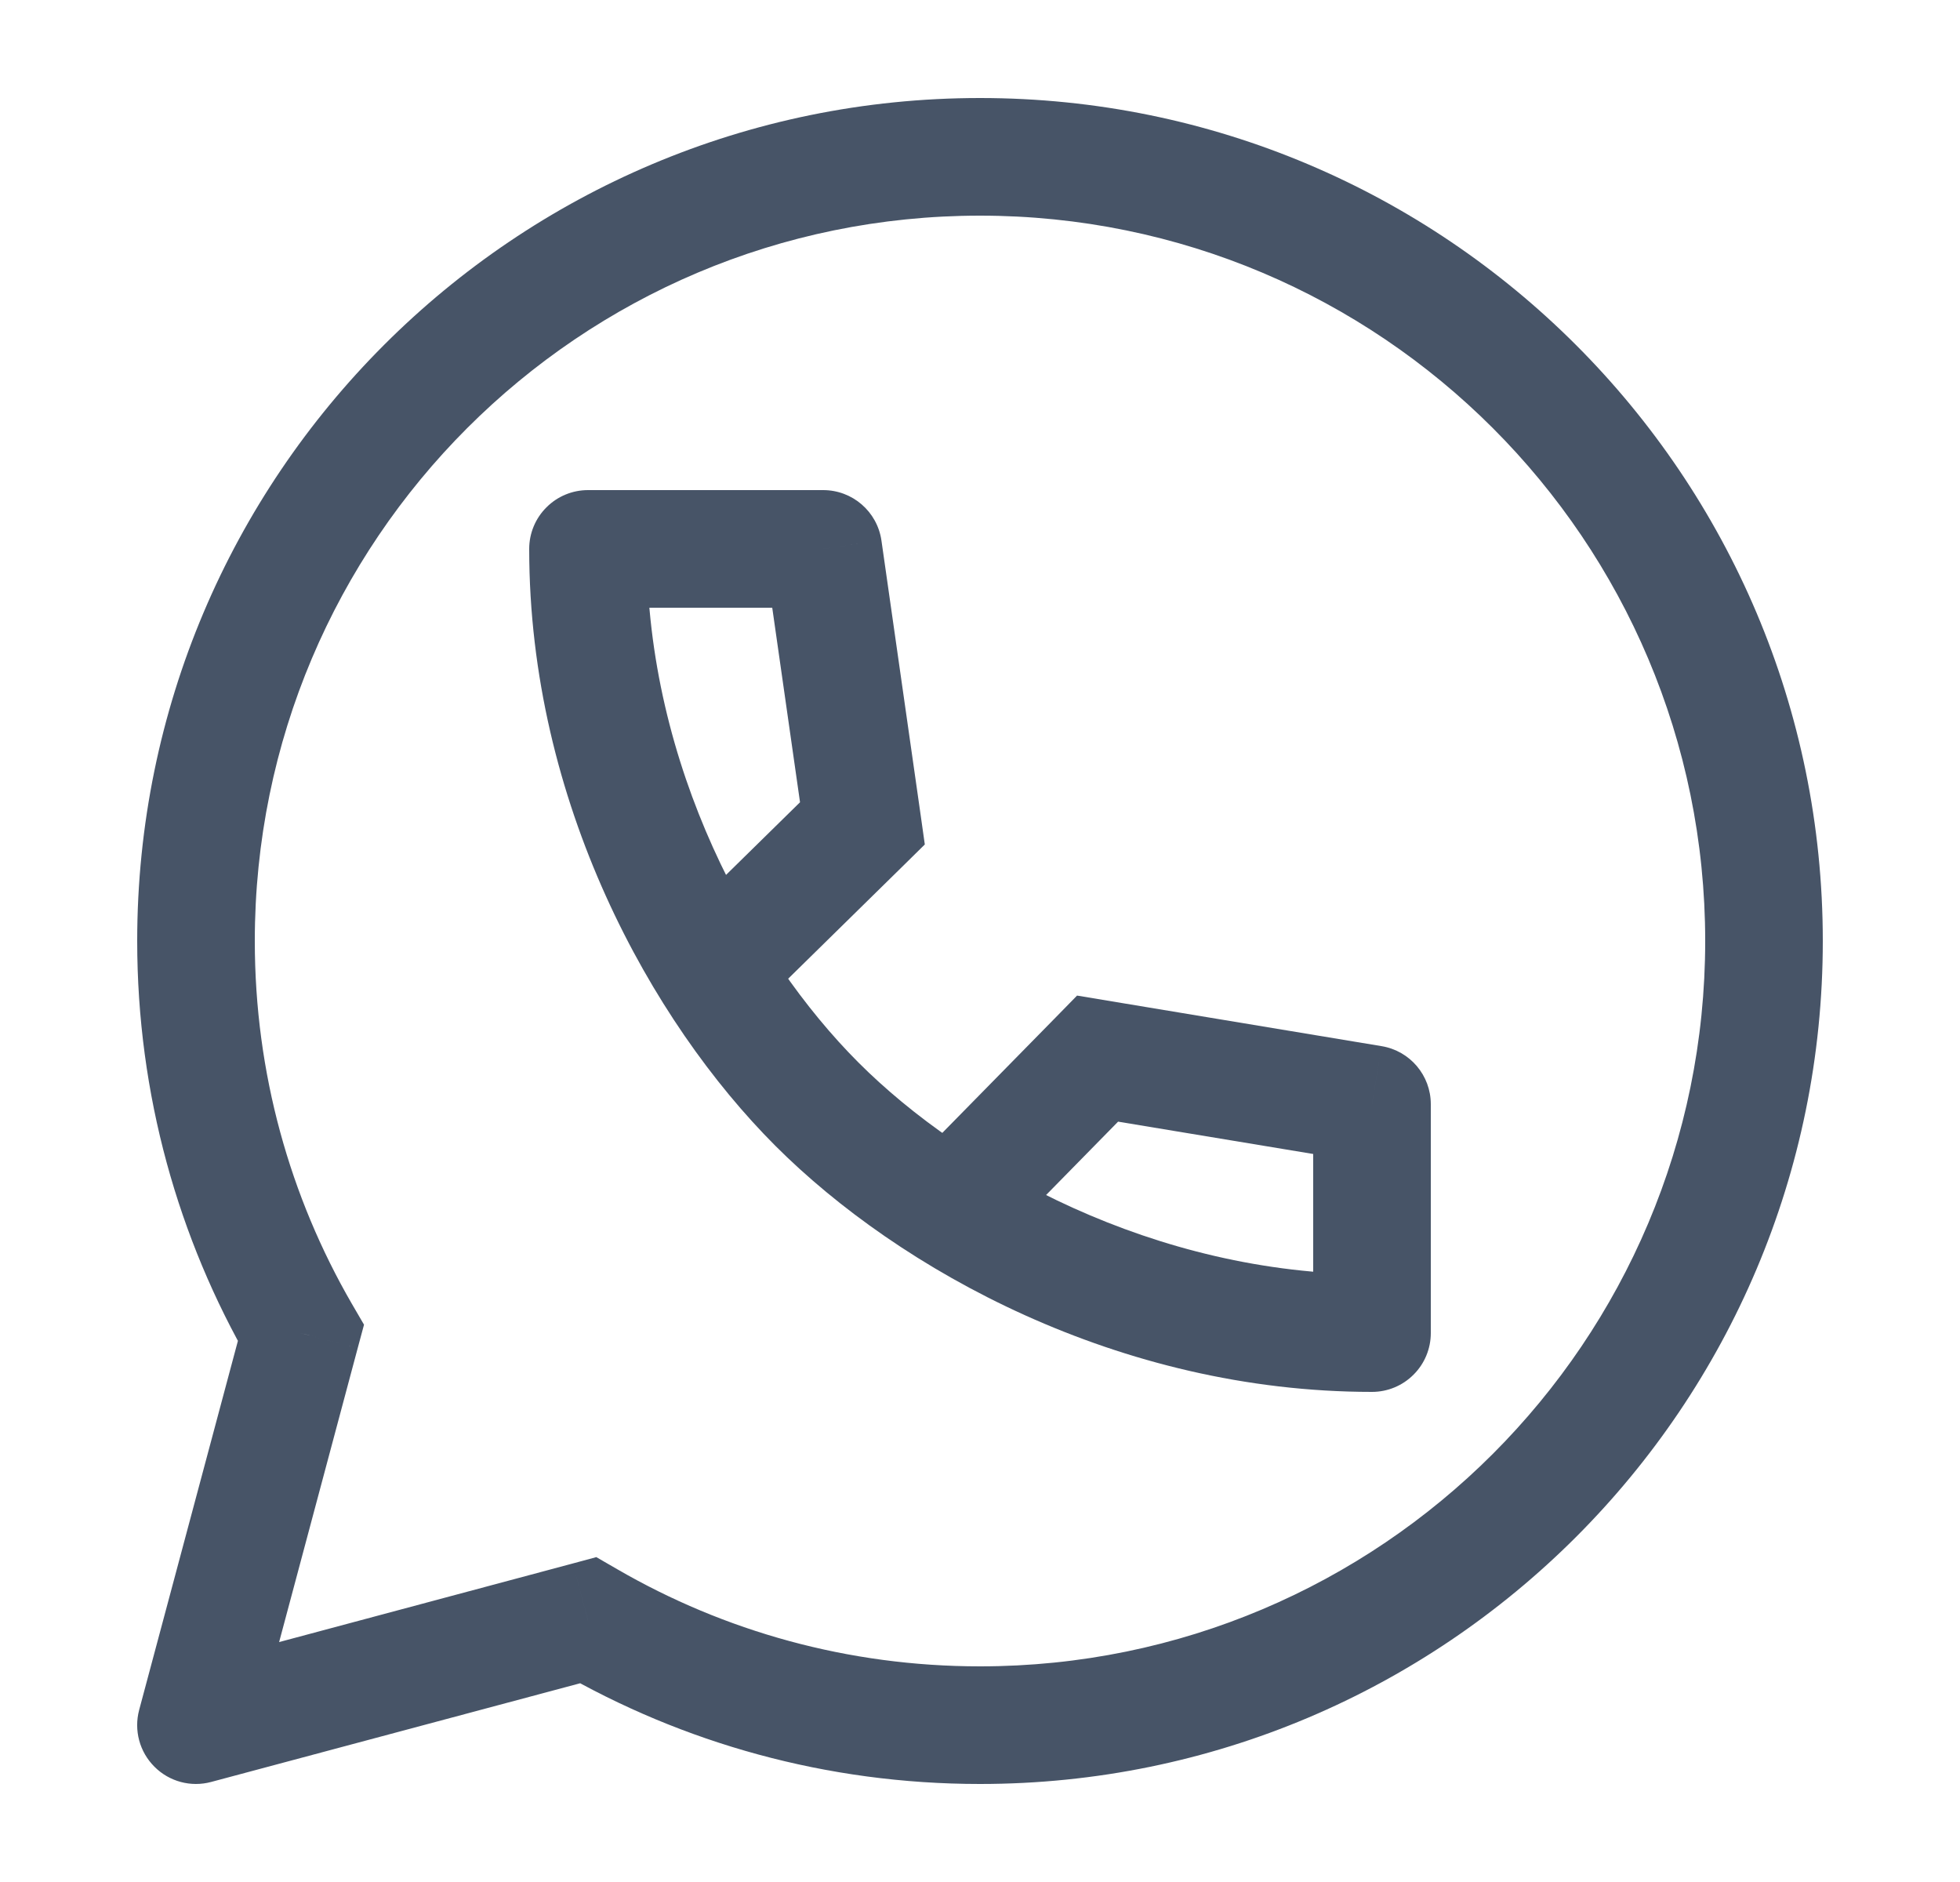 <svg width="25" height="24" viewBox="0 0 25 24" fill="none" xmlns="http://www.w3.org/2000/svg">
<path d="M7.5 20.662L7.876 20.013L7.606 19.857L7.306 19.938L7.5 20.662ZM2.5 22L1.775 21.806C1.706 22.065 1.78 22.341 1.97 22.53C2.159 22.72 2.435 22.794 2.694 22.724L2.5 22ZM3.838 17L4.562 17.194L4.643 16.893L4.487 16.625L3.838 17ZM21.75 12C21.75 17.109 17.609 21.25 12.5 21.25V22.75C18.437 22.75 23.25 17.937 23.25 12H21.75ZM3.25 12C3.25 6.891 7.391 2.75 12.5 2.75V1.25C6.563 1.25 1.75 6.063 1.75 12H3.25ZM12.5 2.75C17.609 2.75 21.75 6.891 21.75 12H23.25C23.25 6.063 18.437 1.25 12.5 1.25V2.75ZM12.5 21.25C10.814 21.25 9.235 20.8 7.876 20.013L7.124 21.311C8.706 22.227 10.543 22.75 12.5 22.75V21.25ZM7.306 19.938L2.306 21.276L2.694 22.724L7.694 21.387L7.306 19.938ZM4.487 16.625C3.7 15.265 3.25 13.686 3.25 12H1.75C1.75 13.957 2.274 15.794 3.189 17.375L4.487 16.625ZM3.225 22.194L4.562 17.194L3.113 16.806L1.775 21.806L3.225 22.194Z" fill="#475467"/>
<path d="M7.5 7V6.25C7.301 6.25 7.11 6.329 6.97 6.47C6.829 6.61 6.75 6.801 6.75 7H7.5ZM11 10.5L11.526 11.035L11.796 10.769L11.743 10.394L11 10.5ZM10.5 7L11.243 6.894C11.19 6.524 10.873 6.25 10.5 6.25V7ZM17.5 17V17.75C17.699 17.75 17.89 17.671 18.03 17.53C18.171 17.39 18.25 17.199 18.25 17H17.5ZM14 13.5L14.123 12.76L13.738 12.696L13.465 12.975L14 13.5ZM17.5 14.081H18.25C18.25 13.714 17.985 13.401 17.623 13.341L17.5 14.081ZM10.95 13.55C9.601 12.201 8.25 9.769 8.25 7H6.75C6.75 10.231 8.309 13.03 9.889 14.611L10.95 13.55ZM10.475 9.965L8.563 11.842L9.614 12.912L11.526 11.035L10.475 9.965ZM9.758 7.106L10.258 10.606L11.743 10.394L11.243 6.894L9.758 7.106ZM9.889 14.611C11.47 16.192 14.269 17.75 17.5 17.75V16.25C14.731 16.25 12.299 14.899 10.95 13.55L9.889 14.611ZM13.465 12.975L11.588 14.886L12.658 15.937L14.535 14.025L13.465 12.975ZM17.623 13.341L14.123 12.76L13.877 14.24L17.377 14.82L17.623 13.341ZM16.75 14.081V17H18.25V14.081H16.75ZM10.5 6.25H7.5V7.75H10.5V6.25Z" fill="#475467"/>
</svg>
